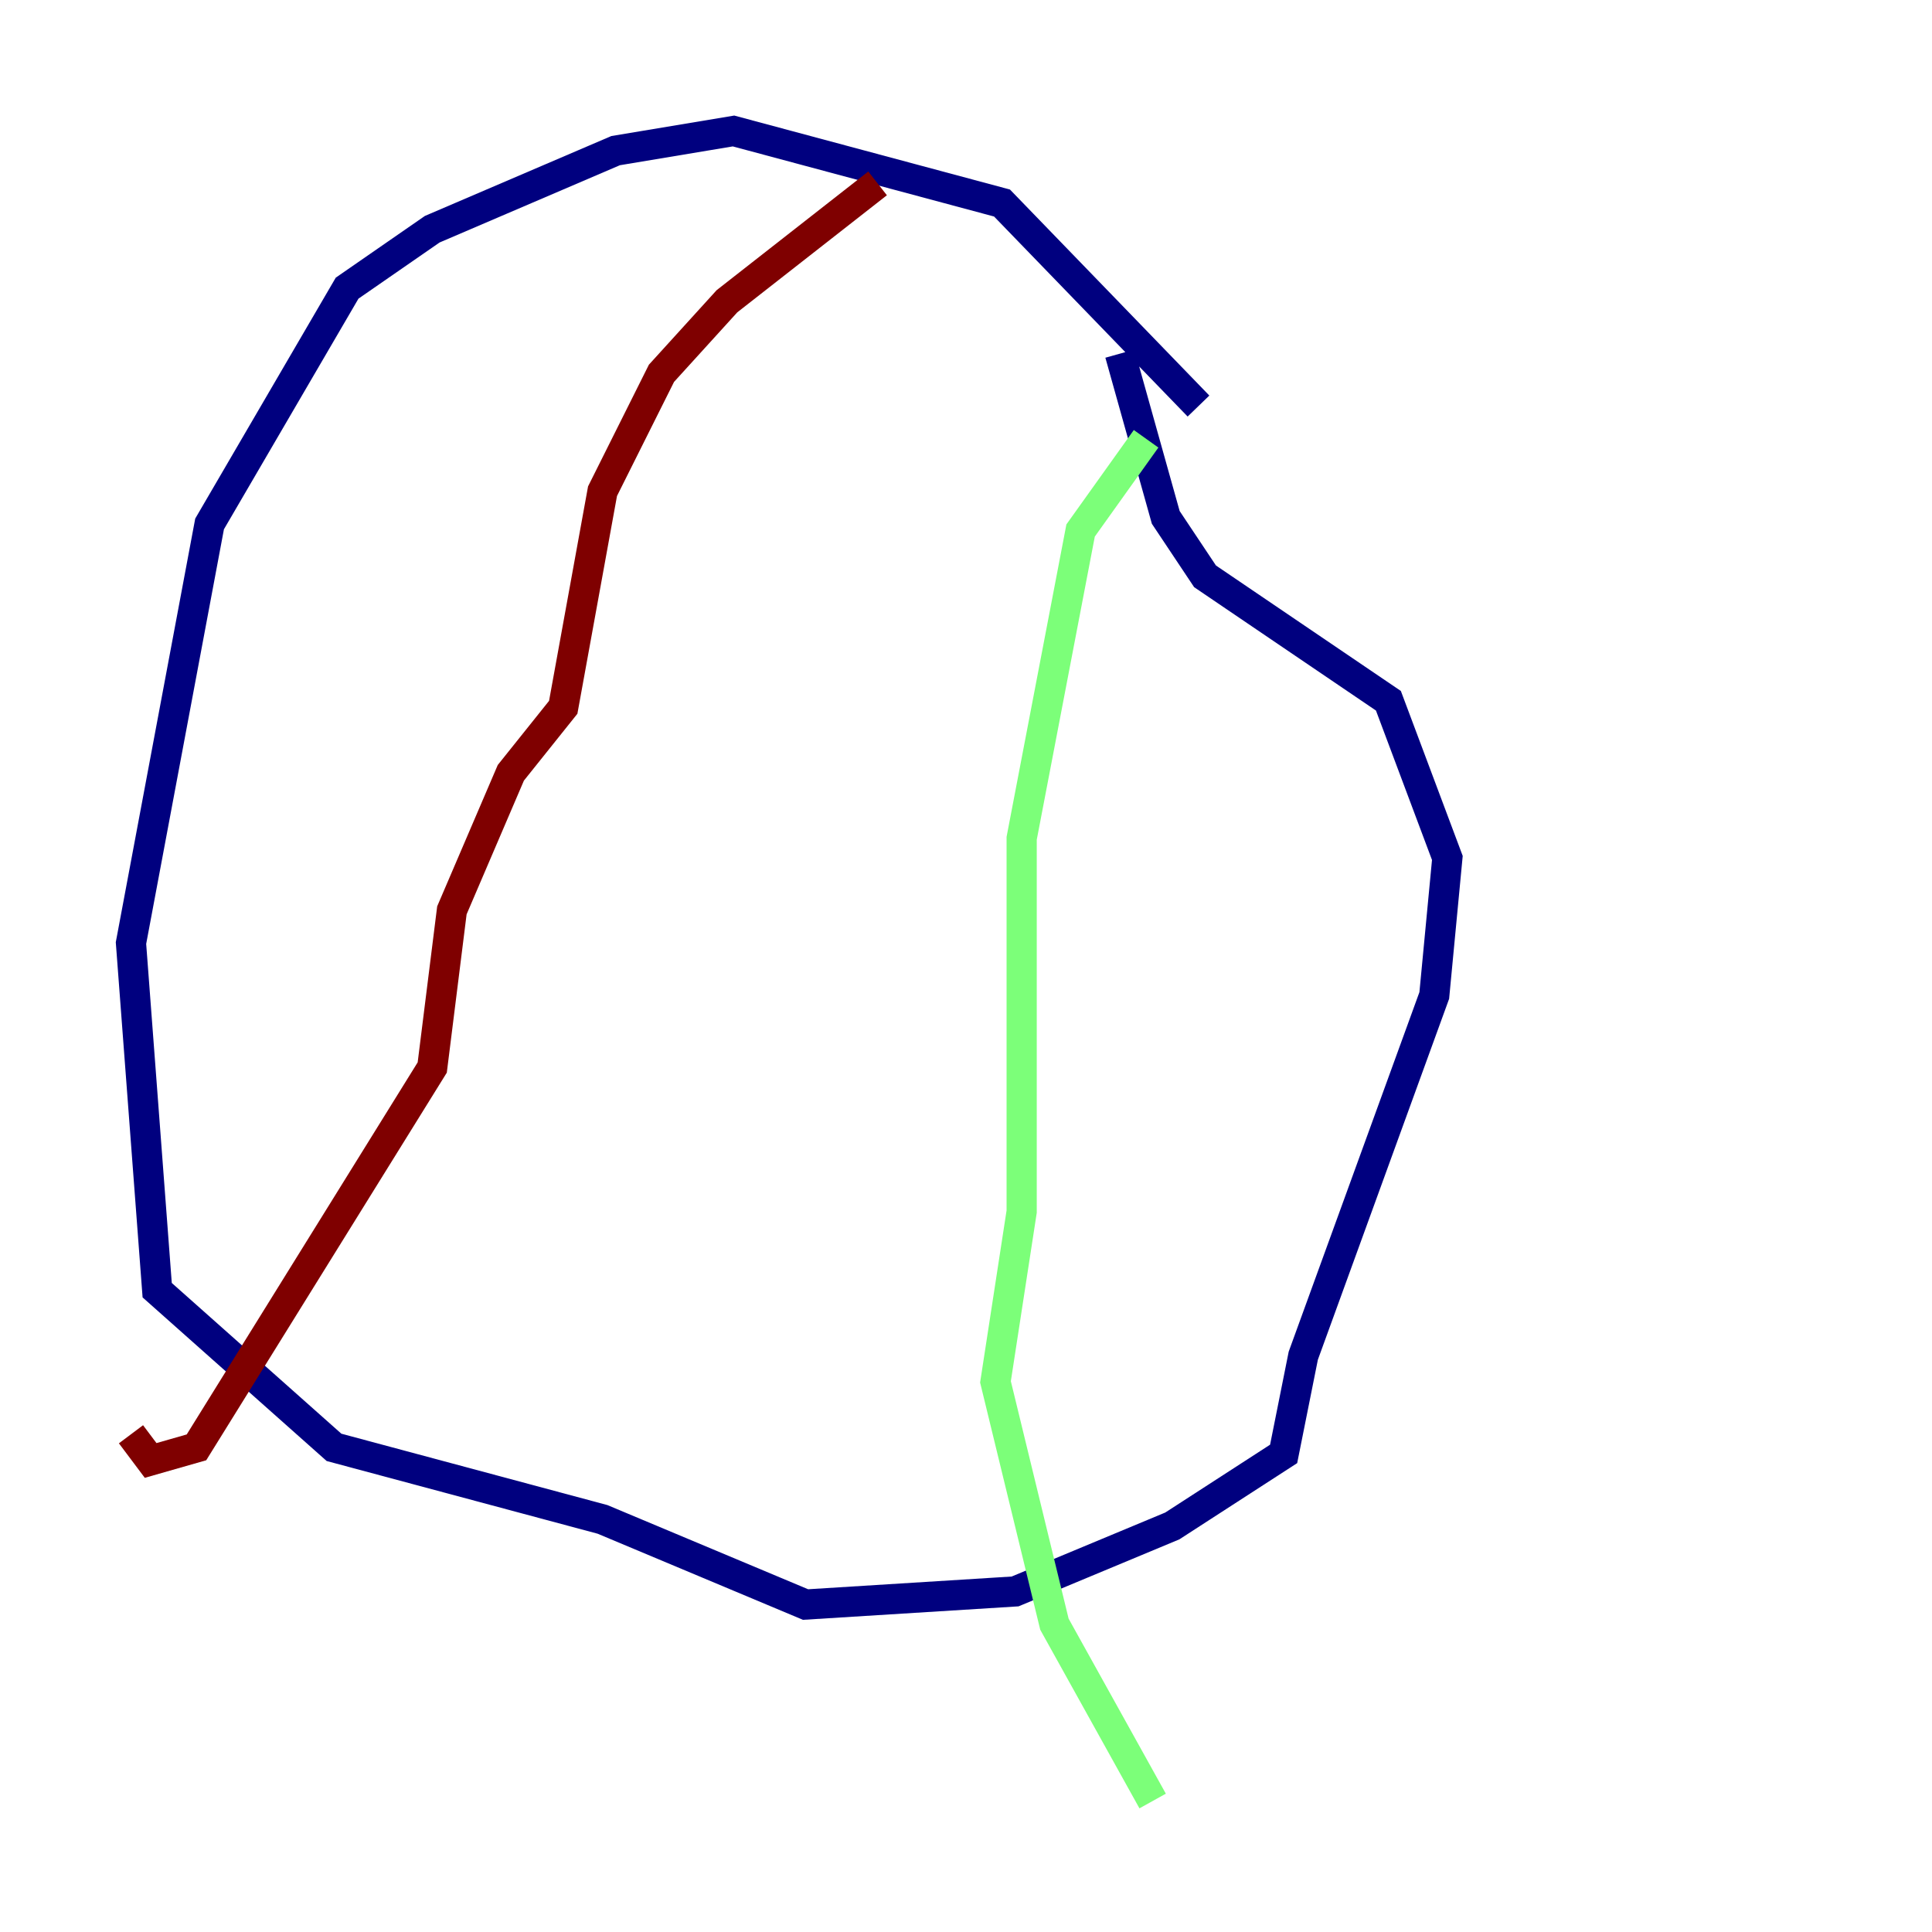 <?xml version="1.0" encoding="utf-8" ?>
<svg baseProfile="tiny" height="128" version="1.2" viewBox="0,0,128,128" width="128" xmlns="http://www.w3.org/2000/svg" xmlns:ev="http://www.w3.org/2001/xml-events" xmlns:xlink="http://www.w3.org/1999/xlink"><defs /><polyline fill="none" points="79.403,26.902 66.386,13.451 48.597,8.678 40.786,9.98 28.637,15.186 22.997,19.091 13.885,34.712 8.678,62.481 10.414,85.478 22.129,95.891 39.919,100.664 53.37,106.305 67.254,105.437 77.668,101.098 85.044,96.325 86.346,89.817 95.024,65.953 95.891,56.841 91.986,46.427 79.837,38.183 77.234,34.278 74.197,23.43" stroke="#00007f" stroke-width="2" /><polyline fill="none" points="75.932,29.071 71.593,35.146 67.688,55.539 67.688,80.271 65.953,91.552 69.858,107.607 76.366,119.322" stroke="#7cff79" stroke-width="2" /><polyline fill="none" points="58.142,12.149 48.163,19.959 43.824,24.732 39.919,32.542 37.315,46.861 33.844,51.2 29.939,60.312 28.637,70.725 13.017,95.891 9.98,96.759 8.678,95.024" stroke="#7f0000" stroke-width="2" /></svg>